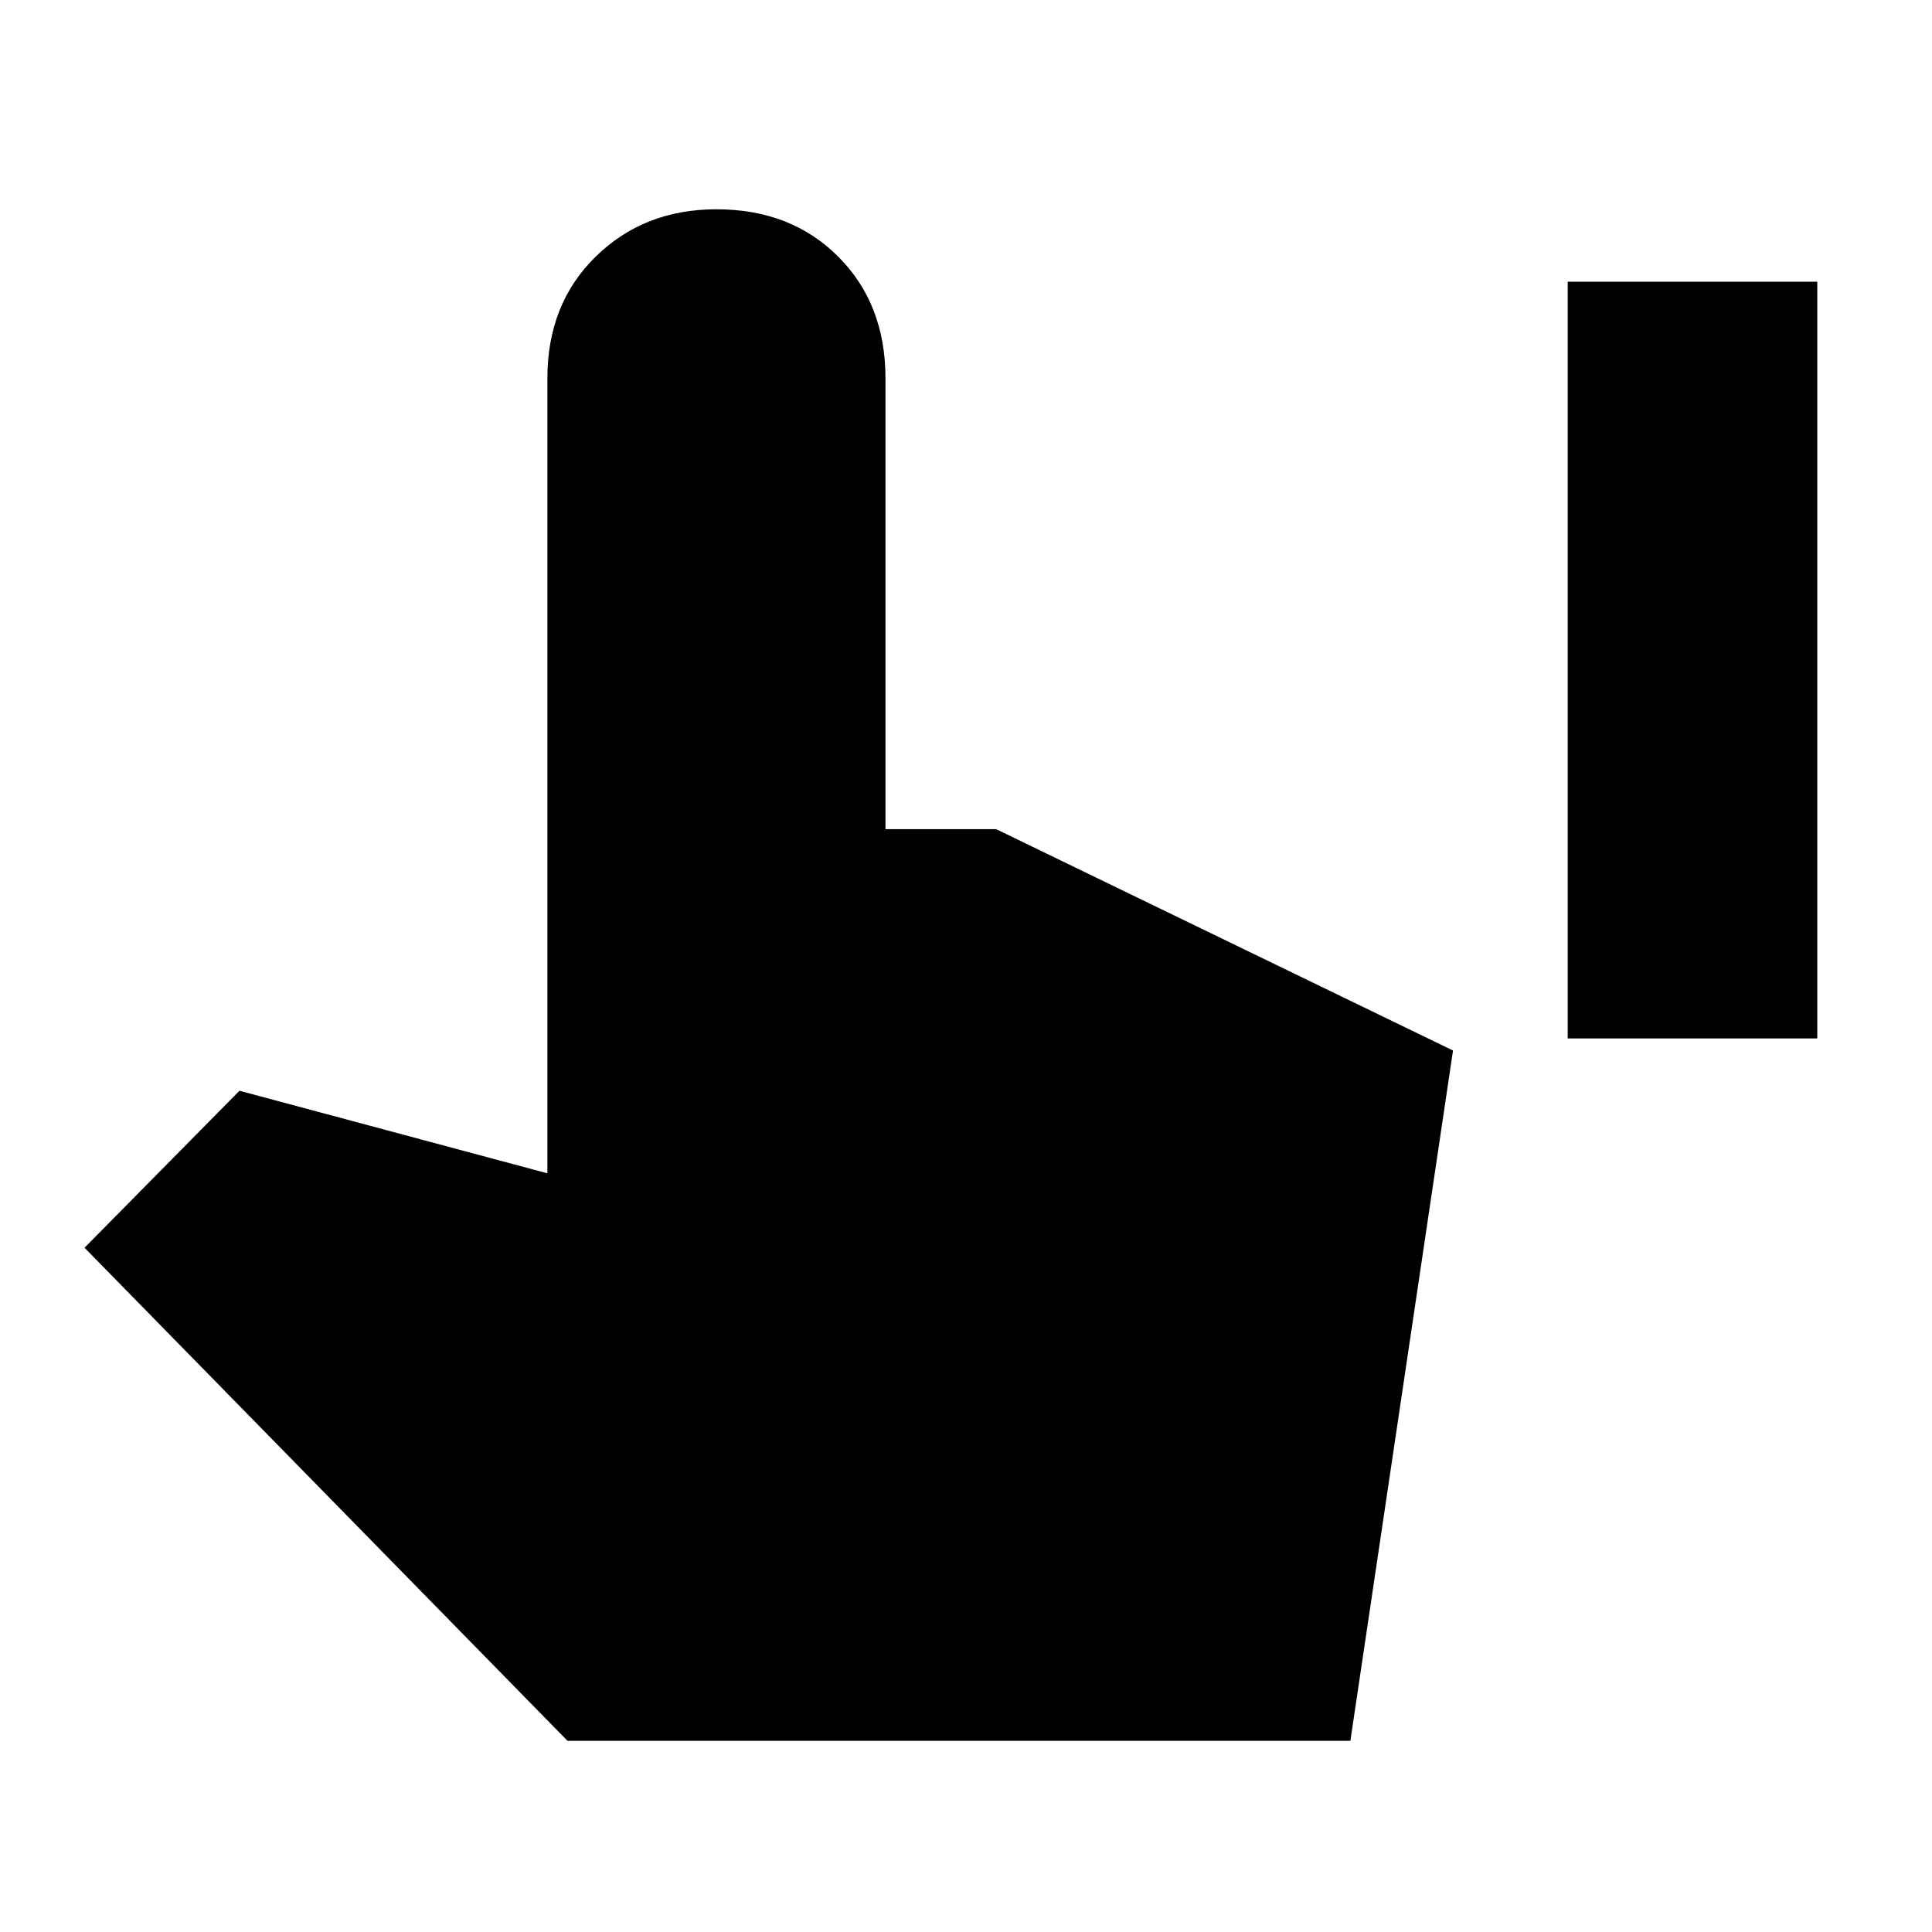 <svg xmlns="http://www.w3.org/2000/svg" height="40" width="40"><path d="M32.458 21.5V5.833h5.167V21.5ZM11.75 36.042l-10-10.209 3.208-3.25 6.375 1.709V7.833q0-1.541 1-2.52 1-.98 2.5-.98 1.542 0 2.521.98.979.979.979 2.52v9.334h2.292l9.458 4.583-2.125 14.292Z"/></svg>